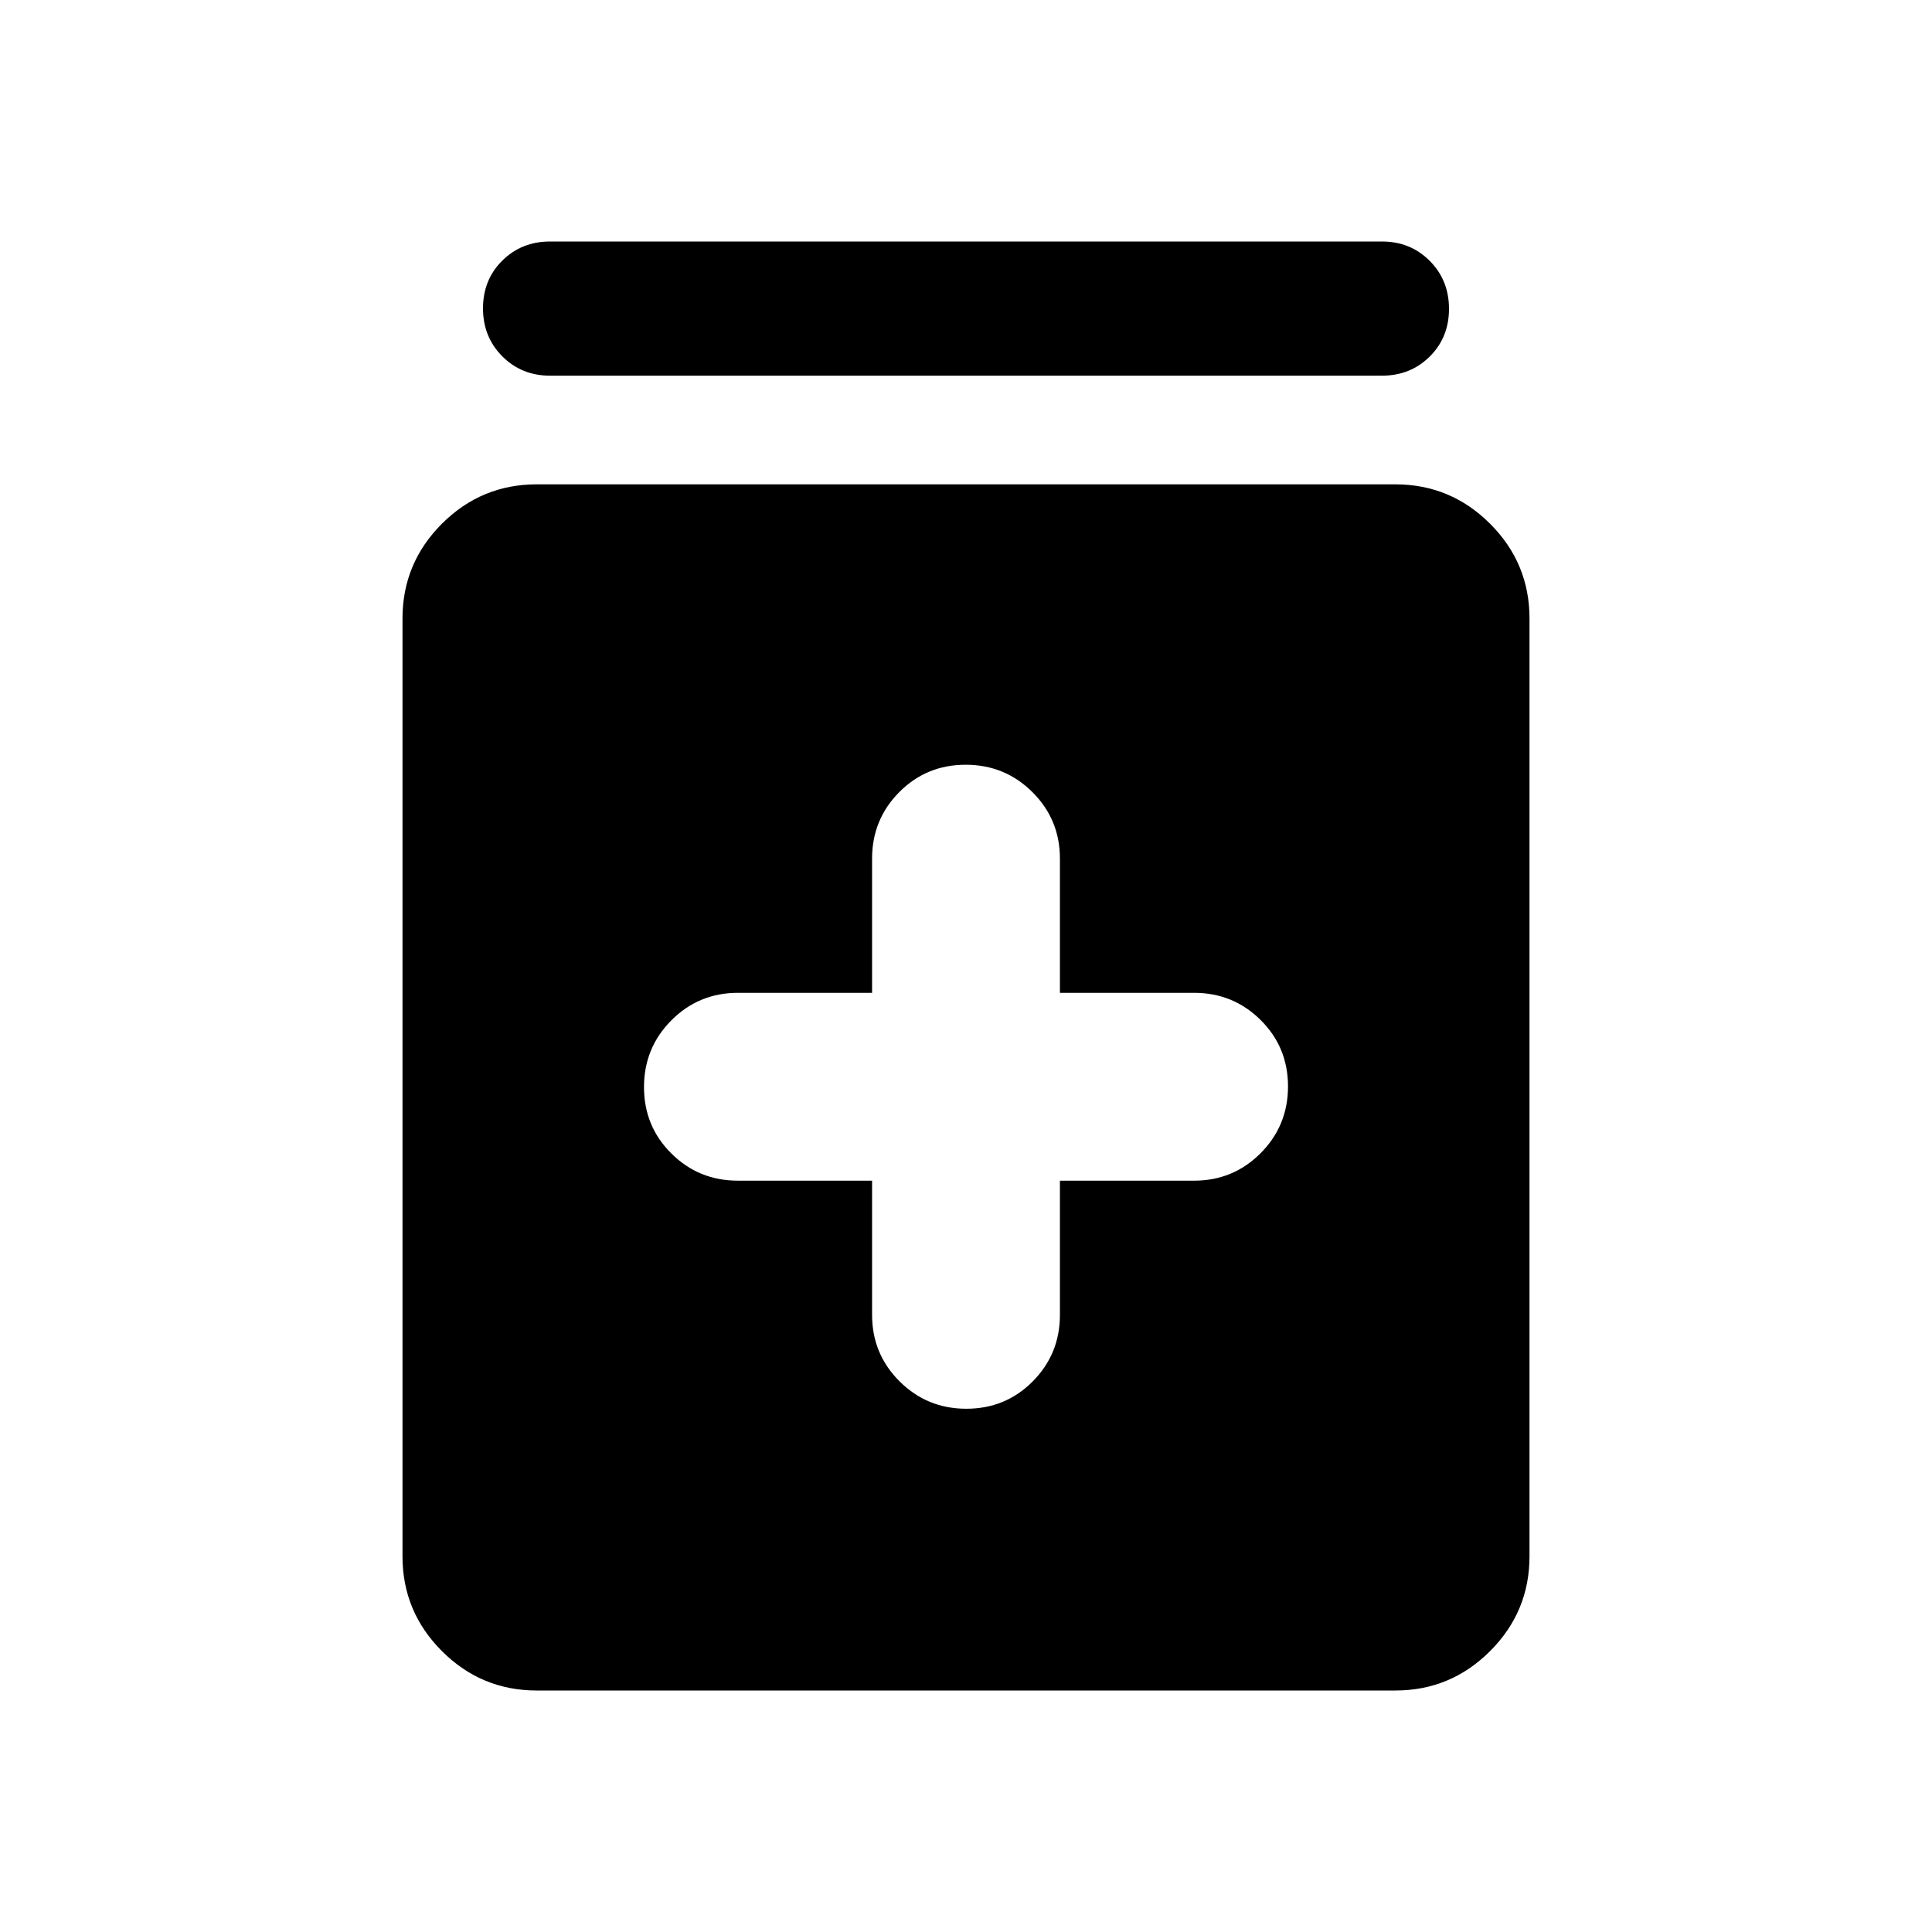<svg xmlns="http://www.w3.org/2000/svg" height="40" viewBox="0 -960 960 960" width="40"><path d="M433.33-373.33v66.66q0 19.45 13.66 33.06Q460.65-260 480.16-260t33.01-13.61q13.5-13.61 13.5-33.06v-66.66h66.66q19.45 0 33.06-13.66Q640-400.65 640-420.16t-13.61-33.01q-13.61-13.5-33.06-13.5h-66.66v-66.66q0-19.45-13.66-33.06Q499.35-580 479.84-580t-33.01 13.61q-13.5 13.61-13.5 33.06v66.66h-66.66q-19.45 0-33.06 13.66Q320-439.35 320-419.84t13.61 33.01q13.61 13.5 33.06 13.5h66.66ZM266.67-120q-27.5 0-47.09-19.58Q200-159.17 200-186.67v-466q0-27.5 19.58-47.08 19.59-19.58 47.09-19.58h426.66q27.5 0 47.09 19.58Q760-680.17 760-652.67v466q0 27.5-19.58 47.09Q720.83-120 693.33-120H266.67Zm6.66-653.33q-14.16 0-23.75-9.62-9.58-9.62-9.58-23.83 0-14.22 9.58-23.72 9.59-9.5 23.75-9.5h413.34q14.16 0 23.75 9.62 9.58 9.61 9.58 23.83 0 14.22-9.58 23.72-9.59 9.5-23.75 9.5H273.33Z"/></svg>